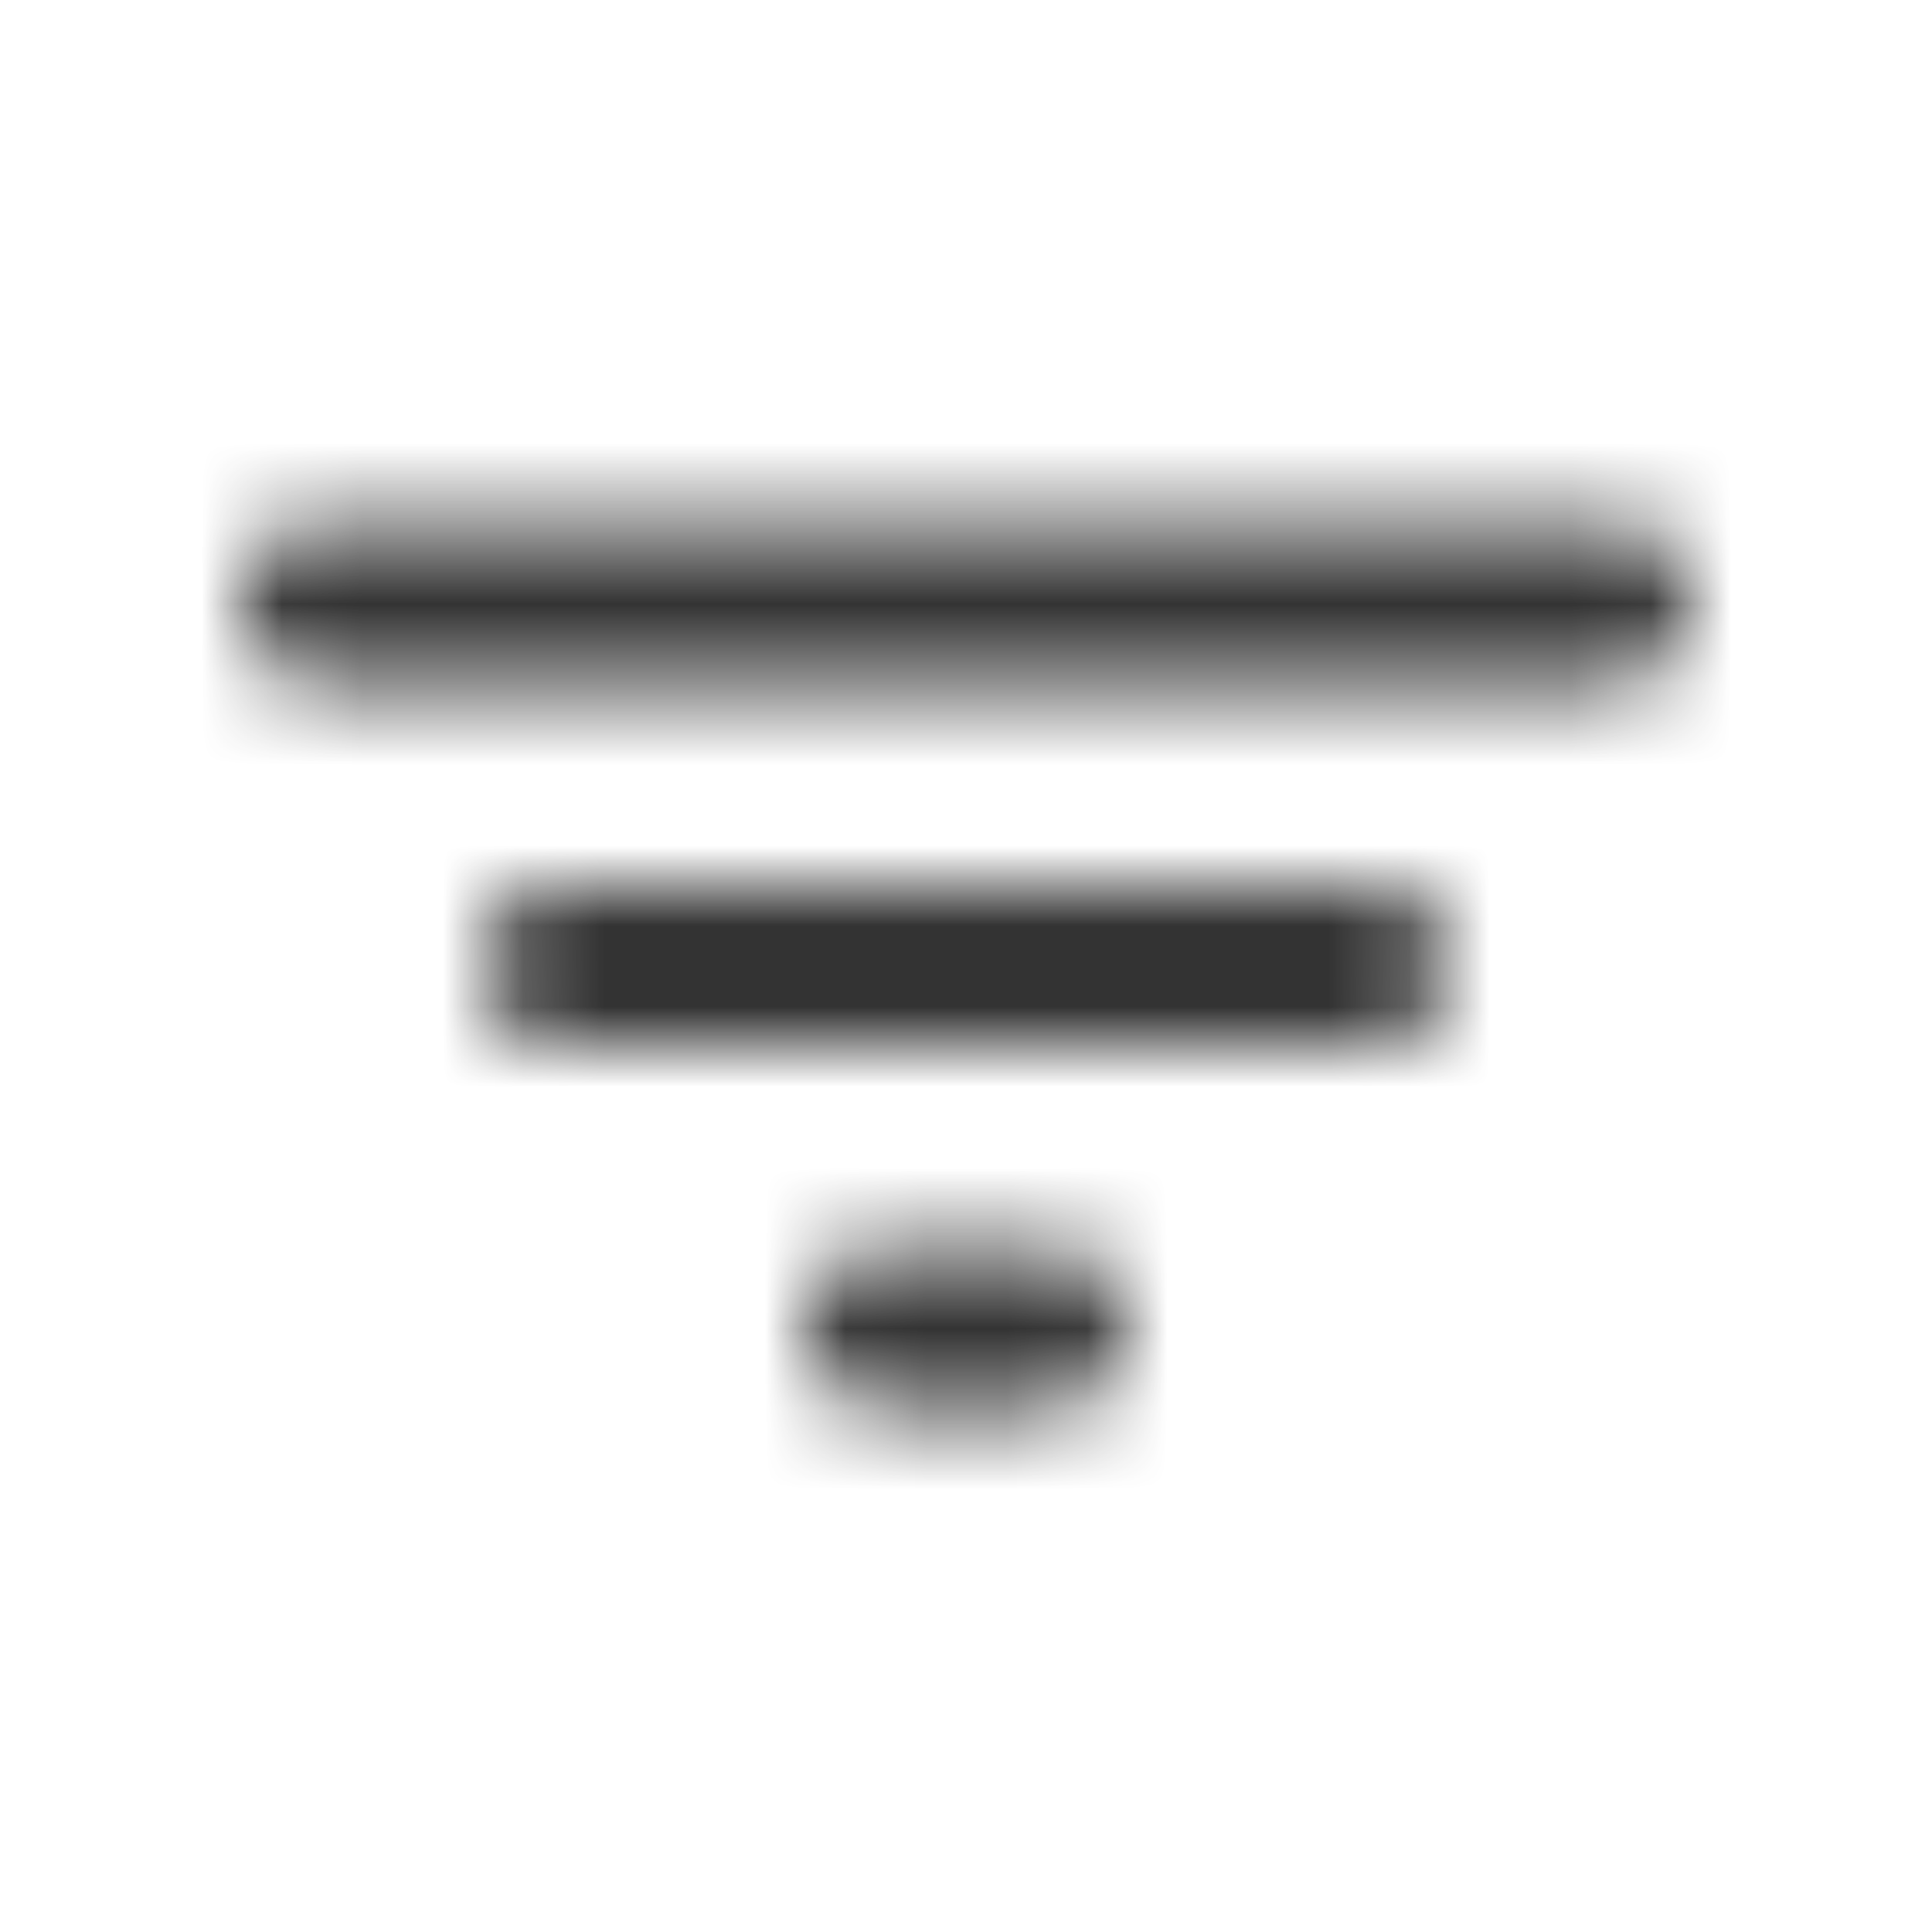 <svg xmlns="http://www.w3.org/2000/svg" width="24" height="24" fill="none"><mask id="a" width="18" height="12" x="3" y="6" maskUnits="userSpaceOnUse" style="mask-type:alpha"><g fill="#333"><path d="M3 7.5a1 1 0 0 1 1-1h16a1 1 0 1 1 0 2H4a1 1 0 0 1-1-1M6 12a1 1 0 0 1 1-1h10a1 1 0 1 1 0 2H7a1 1 0 0 1-1-1M11 15.5a1 1 0 1 0 0 2h2a1 1 0 1 0 0-2z"/></g></mask><g mask="url(#a)"><path fill="#333" d="M0 0h24v24H0z"/></g></svg>